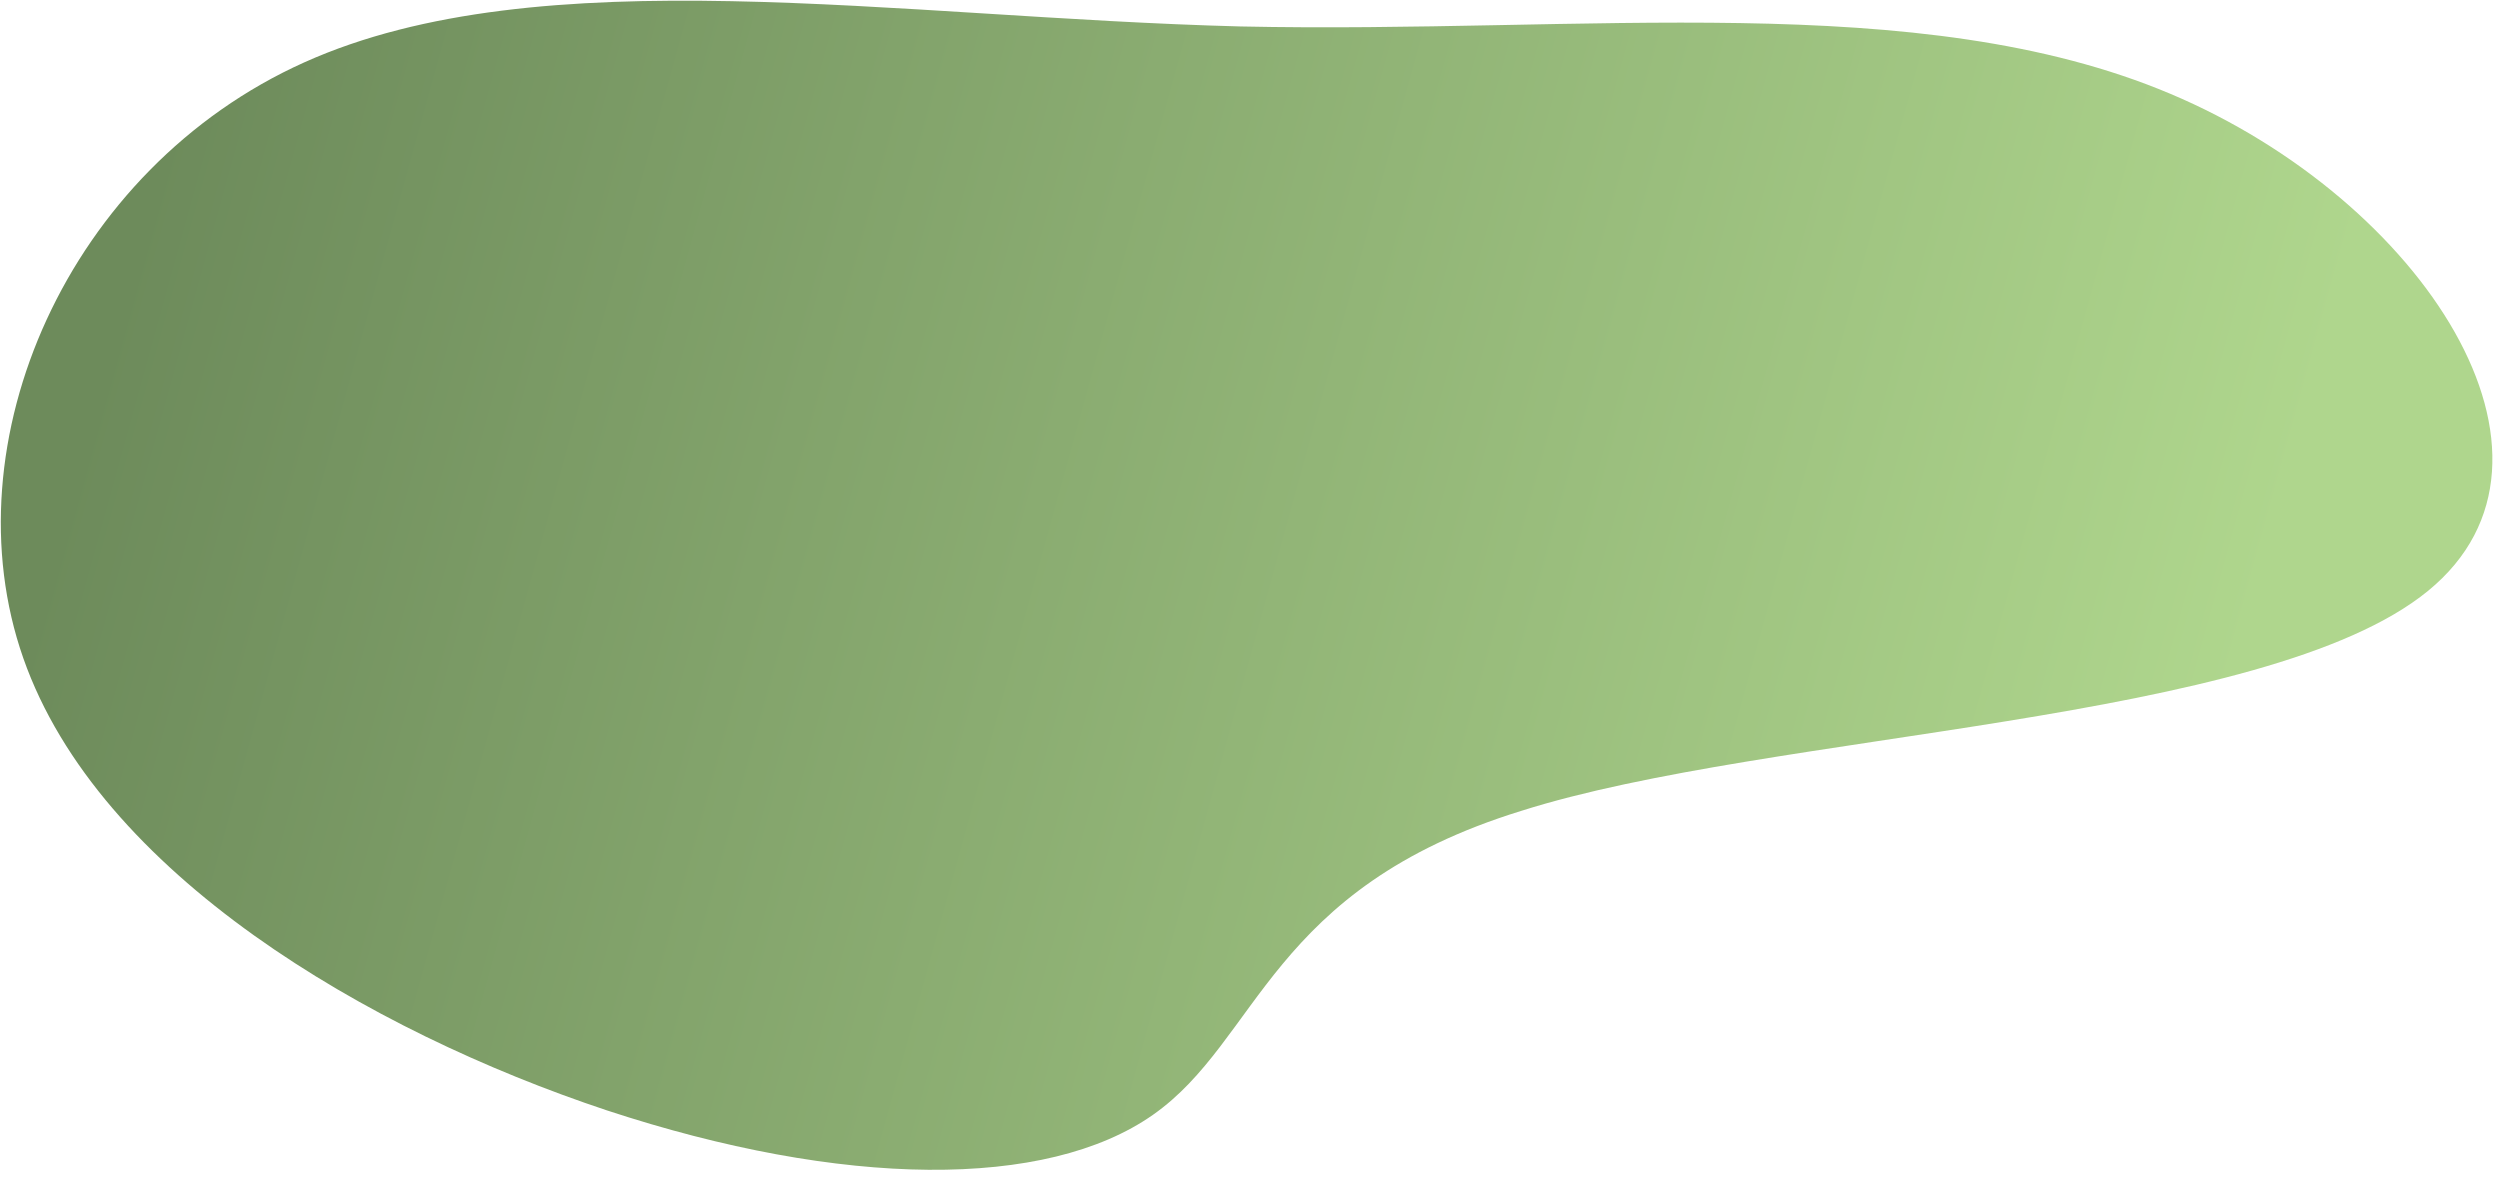<?xml version="1.0" encoding="UTF-8" standalone="no"?>
<svg
   viewBox="0 0 167 79"
   version="1.1"
   id="svg6330"
   sodipodi:docname="languages-blob.svg"
   width="167"
   height="79"
   inkscape:version="1.2.1 (9c6d41e, 2022-07-14)"
   xmlns:inkscape="http://www.inkscape.org/namespaces/inkscape"
   xmlns:sodipodi="http://sodipodi.sourceforge.net/DTD/sodipodi-0.dtd"
   xmlns:xlink="http://www.w3.org/1999/xlink"
   xmlns="http://www.w3.org/2000/svg"
   xmlns:svg="http://www.w3.org/2000/svg">
  <defs
     id="defs6334">
    <linearGradient
       inkscape:collect="always"
       id="linearGradient12696">
      <stop
         style="stop-color:#6d8b5b;stop-opacity:1;"
         offset="0"
         id="stop12692" />
      <stop
         style="stop-color:#afd68d;stop-opacity:1;"
         offset="1"
         id="stop12694" />
    </linearGradient>
    <linearGradient
       inkscape:collect="always"
       xlink:href="#linearGradient12696"
       id="linearGradient12698"
       x1="154.765"
       y1="6.364"
       x2="16.891"
       y2="44.45"
       gradientUnits="userSpaceOnUse"
       gradientTransform="matrix(-1,0,0,1,166.545,0)" />
  </defs>
  <sodipodi:namedview
     id="namedview6332"
     pagecolor="#505050"
     bordercolor="#eeeeee"
     borderopacity="1"
     inkscape:showpageshadow="0"
     inkscape:pageopacity="0"
     inkscape:pagecheckerboard="0"
     inkscape:deskcolor="#505050"
     showgrid="false"
     inkscape:zoom="4.115"
     inkscape:cx="165.4921"
     inkscape:cy="80.923451"
     inkscape:window-width="1920"
     inkscape:window-height="1003"
     inkscape:window-x="0"
     inkscape:window-y="0"
     inkscape:window-maximized="1"
     inkscape:current-layer="svg6330" />
  <path
     fill="#EFD1D4"
     d="m 20.326,4.167 c 15.792,-7.1 39.481,-3 62.522,-2.4 23.041,0.5 45.306,-2.6 62.134,4.5 16.828,7.1 28.09,24.3 17.216,33.2 -10.873,8.9 -43.882,9.4 -60.58,14.7 -16.828,5.2 -17.475,15.3 -24.595,20.3 -7.119,5 -20.711,4.9 -36.503,-0.3 -15.922,-5.3 -33.915,-15.8 -38.963,-30.2 -5.048,-14.4 2.977,-32.7 18.769,-39.8 z"
     id="path6328"
     style="fill:url(#linearGradient12698);fill-opacity:1;stroke-width:1.138"
     inkscape:highlight-color="#e54f4f" />
</svg>
